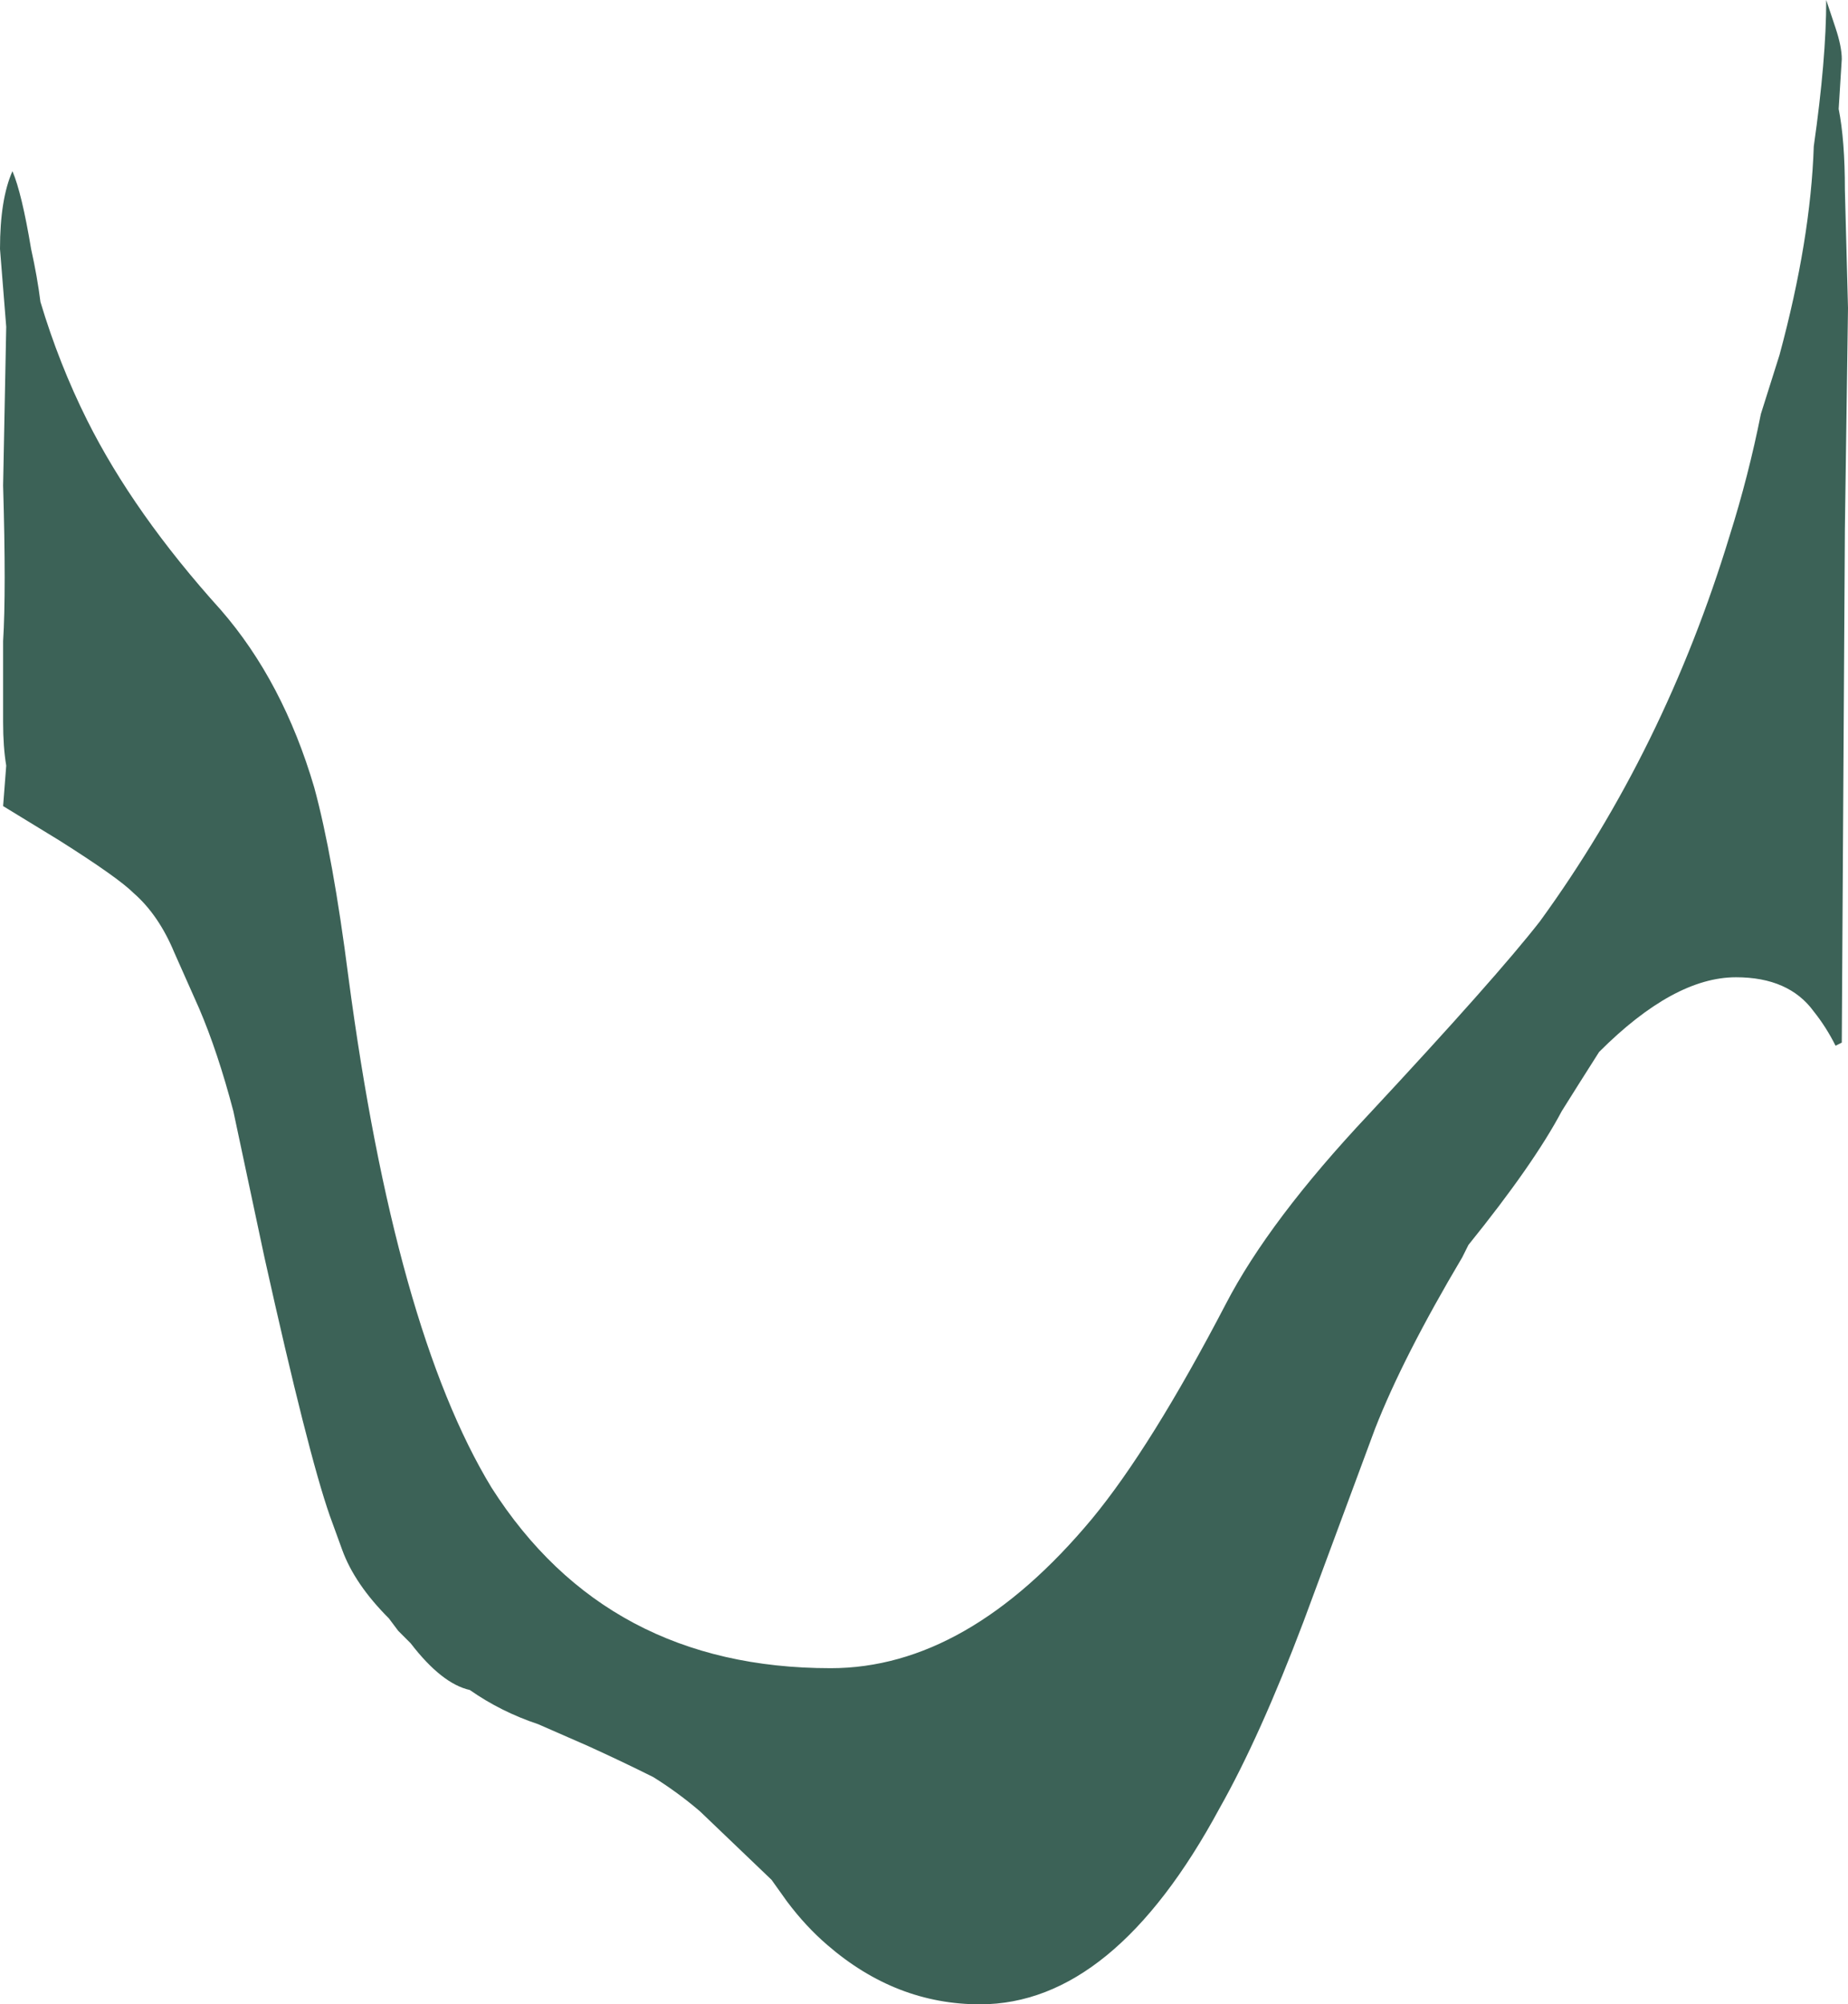 <?xml version="1.0" encoding="UTF-8" standalone="no"?>
<svg xmlns:ffdec="https://www.free-decompiler.com/flash" xmlns:xlink="http://www.w3.org/1999/xlink" ffdec:objectType="frame" height="225.4px" width="207.9px" xmlns="http://www.w3.org/2000/svg">
  <g transform="matrix(1.0, 0.0, 0.0, 1.0, 103.95, 112.7)">
    <use ffdec:characterId="90" height="32.2" transform="matrix(7.0, 0.0, 0.0, 7.0, -103.95, -112.7)" width="29.7" xlink:href="#shape0"/>
  </g>
  <defs>
    <g id="shape0" transform="matrix(1.0, 0.0, 0.0, 1.0, 14.85, 16.1)">
      <path d="M14.5 -16.1 L14.65 -15.65 Q14.75 -15.35 14.75 -15.15 L14.7 -14.35 Q14.8 -13.85 14.8 -13.05 L14.85 -11.15 14.8 -7.6 14.75 0.65 14.65 0.7 Q14.5 0.4 14.3 0.15 13.9 -0.4 13.05 -0.4 12.05 -0.4 10.85 0.8 10.5 1.35 10.25 1.75 9.8 2.6 8.75 3.9 L8.65 4.1 Q7.7 5.7 7.25 6.85 L6.1 9.95 Q5.4 11.8 4.75 12.95 3.05 16.1 0.9 16.1 -0.45 16.1 -1.55 15.15 -1.9 14.85 -2.2 14.45 L-2.45 14.1 -3.6 13.0 Q-3.95 12.7 -4.35 12.45 -4.85 12.2 -5.4 11.95 L-6.2 11.6 Q-6.8 11.4 -7.3 11.05 -7.75 10.95 -8.25 10.3 L-8.45 10.1 -8.6 9.9 Q-9.15 9.35 -9.35 8.8 L-9.55 8.25 Q-9.9 7.25 -10.6 4.1 L-11.1 1.75 Q-11.35 0.8 -11.65 0.1 L-12.05 -0.8 Q-12.3 -1.4 -12.7 -1.75 -12.95 -2.0 -13.9 -2.6 L-14.8 -3.15 -14.75 -3.8 Q-14.8 -4.1 -14.8 -4.5 L-14.8 -5.8 Q-14.75 -6.6 -14.8 -8.3 L-14.75 -10.85 -14.85 -12.1 Q-14.85 -12.9 -14.65 -13.35 -14.5 -13.0 -14.35 -12.1 -14.25 -11.65 -14.2 -11.25 -13.9 -10.25 -13.45 -9.35 -12.7 -7.85 -11.3 -6.3 -10.3 -5.15 -9.8 -3.45 -9.5 -2.35 -9.25 -0.4 -8.5 5.25 -6.95 7.8 -5.1 10.7 -1.5 10.7 0.7 10.7 2.7 8.3 3.65 7.15 4.85 4.85 5.55 3.5 7.15 1.8 9.2 -0.4 9.9 -1.3 11.9 -4.05 12.95 -7.5 13.25 -8.45 13.45 -9.45 L13.75 -10.4 Q14.25 -12.25 14.3 -13.75 14.5 -15.15 14.5 -16.1" fill="#3c6257" fill-rule="evenodd" stroke="none"/>
    </g>
  </defs>
</svg>
